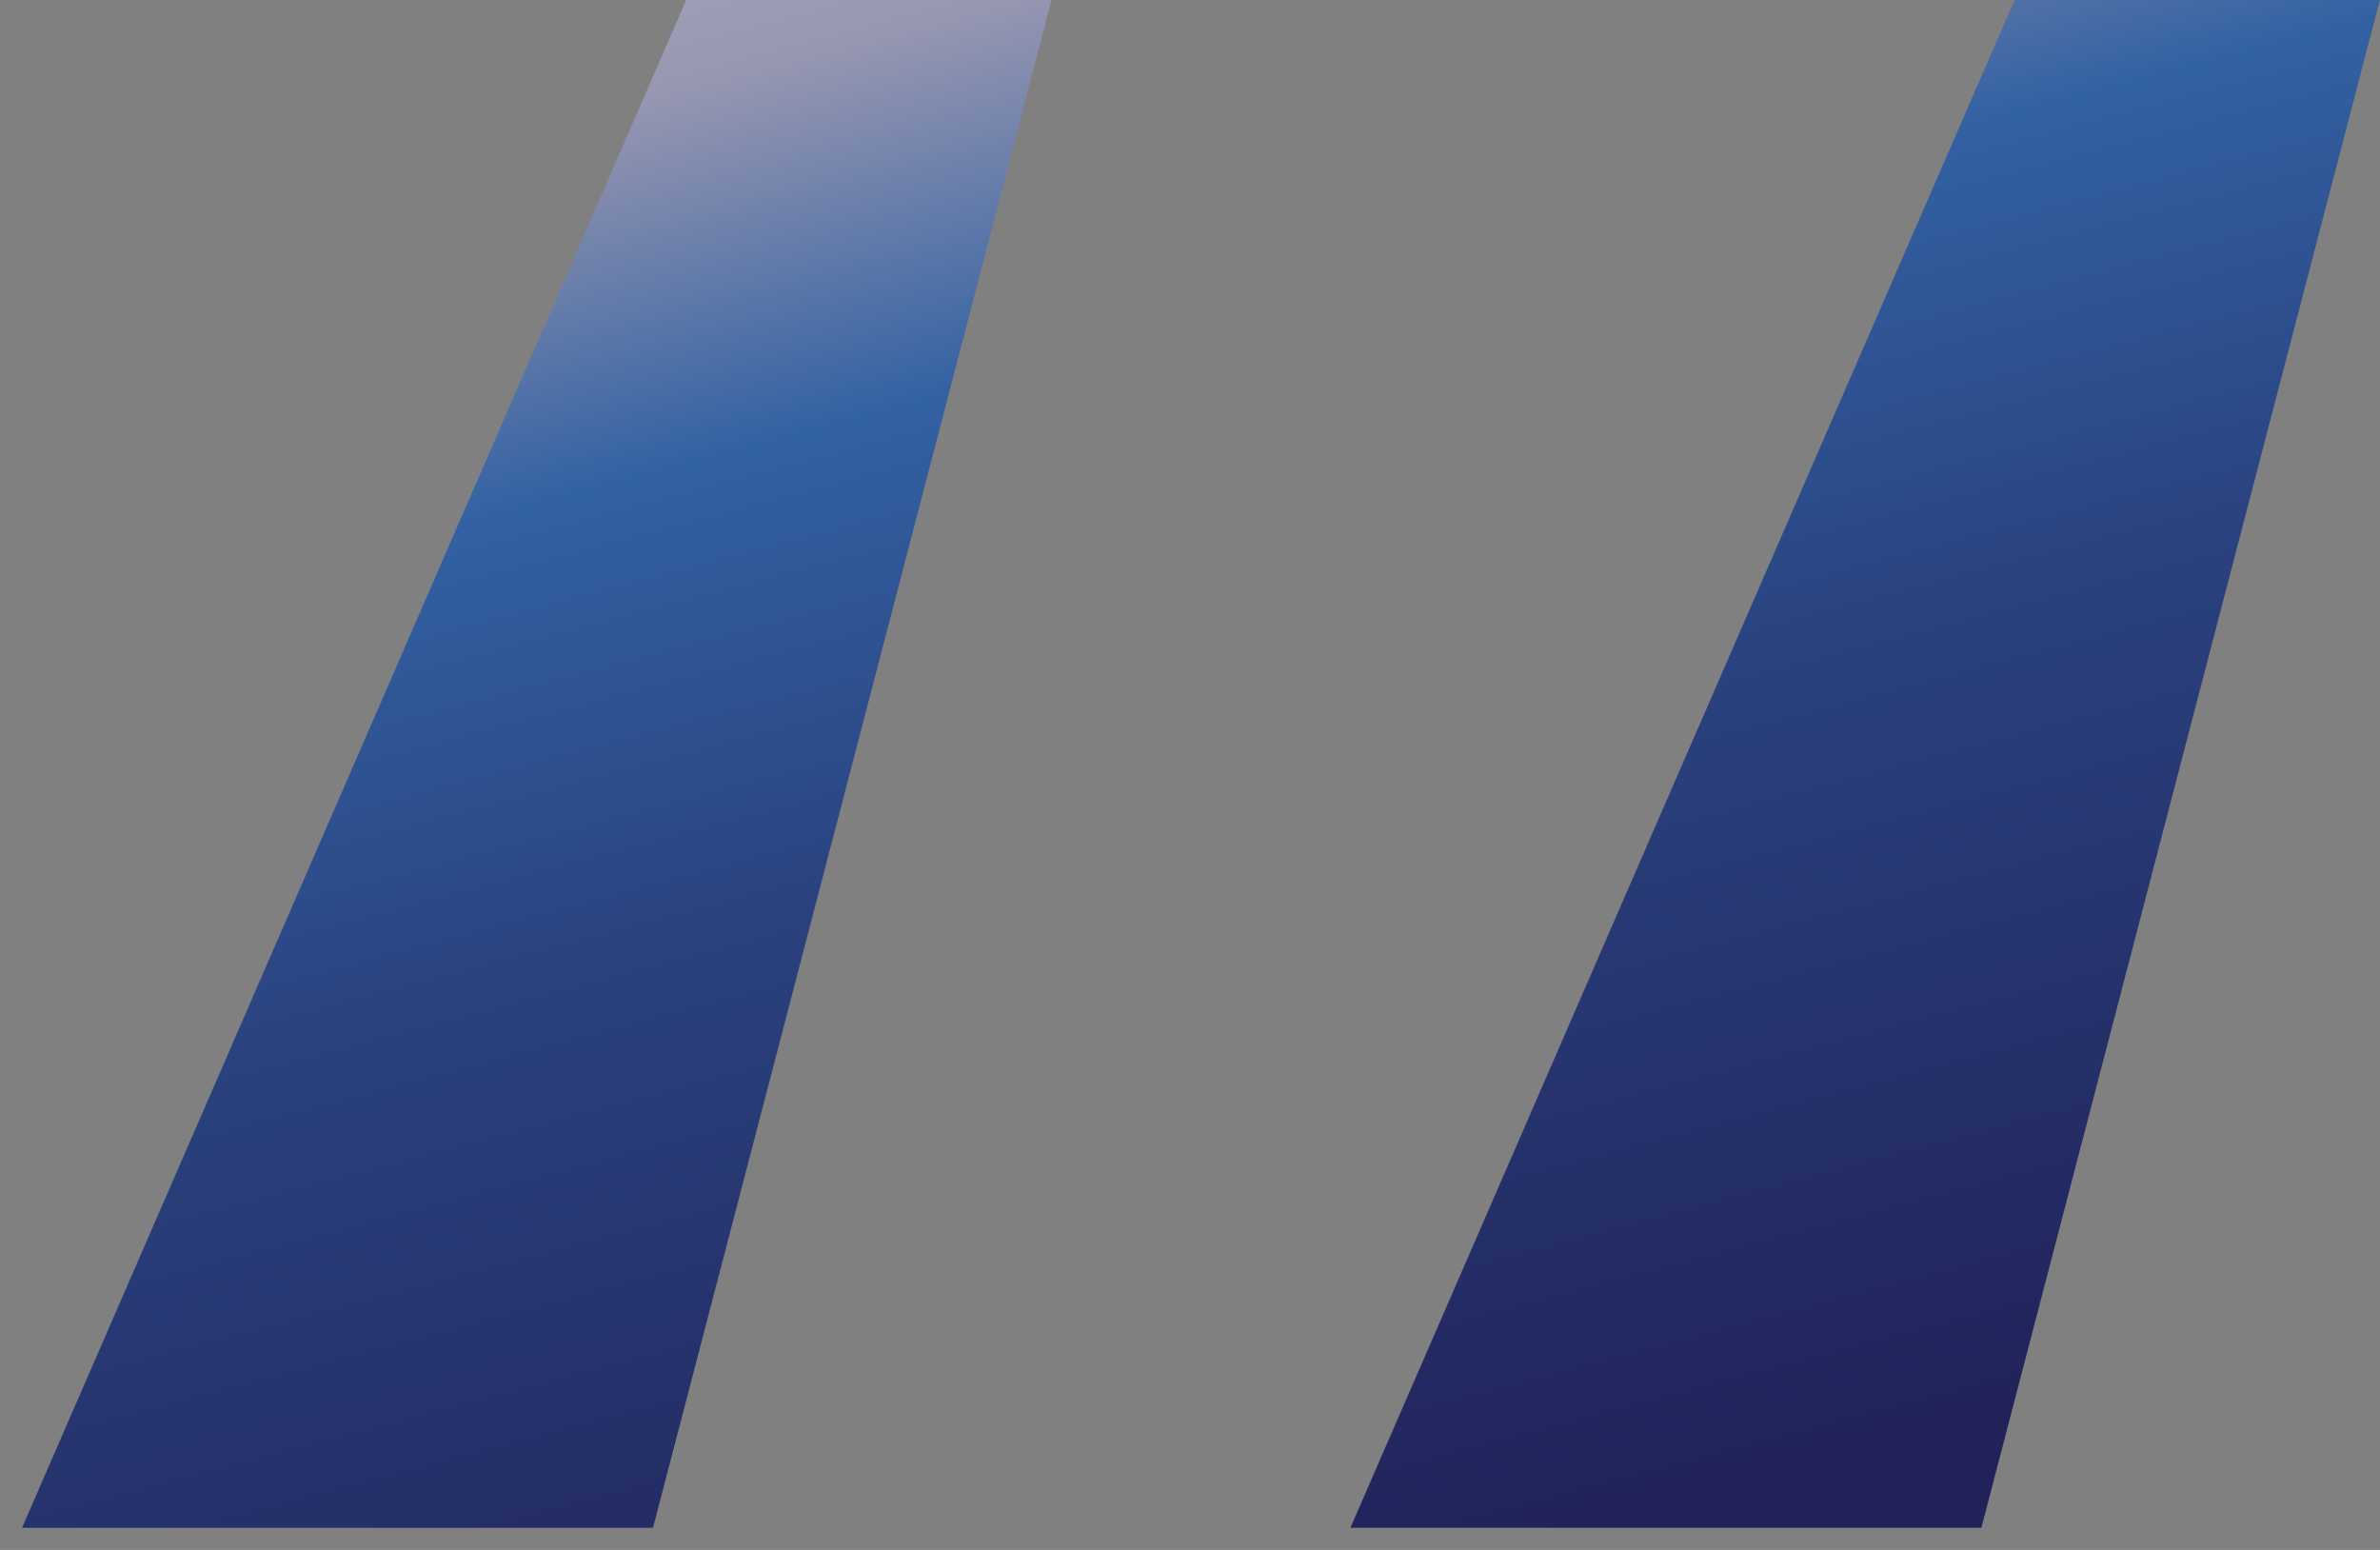 <svg width="43" height="28" viewBox="0 0 43 28" fill="none" xmlns="http://www.w3.org/2000/svg">
<rect x="0" y="0" width="43" height="28" fill="#808080" stroke="none"/>
<path d="M11.798 27.6L18.998 0H12.398L0.398 27.6H11.798ZM35.798 27.6L42.998 0H36.398L24.398 27.6H35.798Z" fill="url(#paint0_linear_310_509)"/>
<defs>
<linearGradient id="paint0_linear_310_509" x1="28.861" y1="-24.797" x2="41.794" y2="24.147" gradientUnits="userSpaceOnUse">
<stop offset="0.009" stop-color="#FFFFFF"/>
<stop offset="0.172" stop-color="#c8c8d6"/>
<stop offset="0.42" stop-color="#9797b1"/>
<stop offset="0.551" stop-color="#3261a3"/>
<stop offset="0.715" stop-color="#2a427f"/>
<stop offset="1" stop-color="#212259"/>
</linearGradient>
</defs>
</svg>
